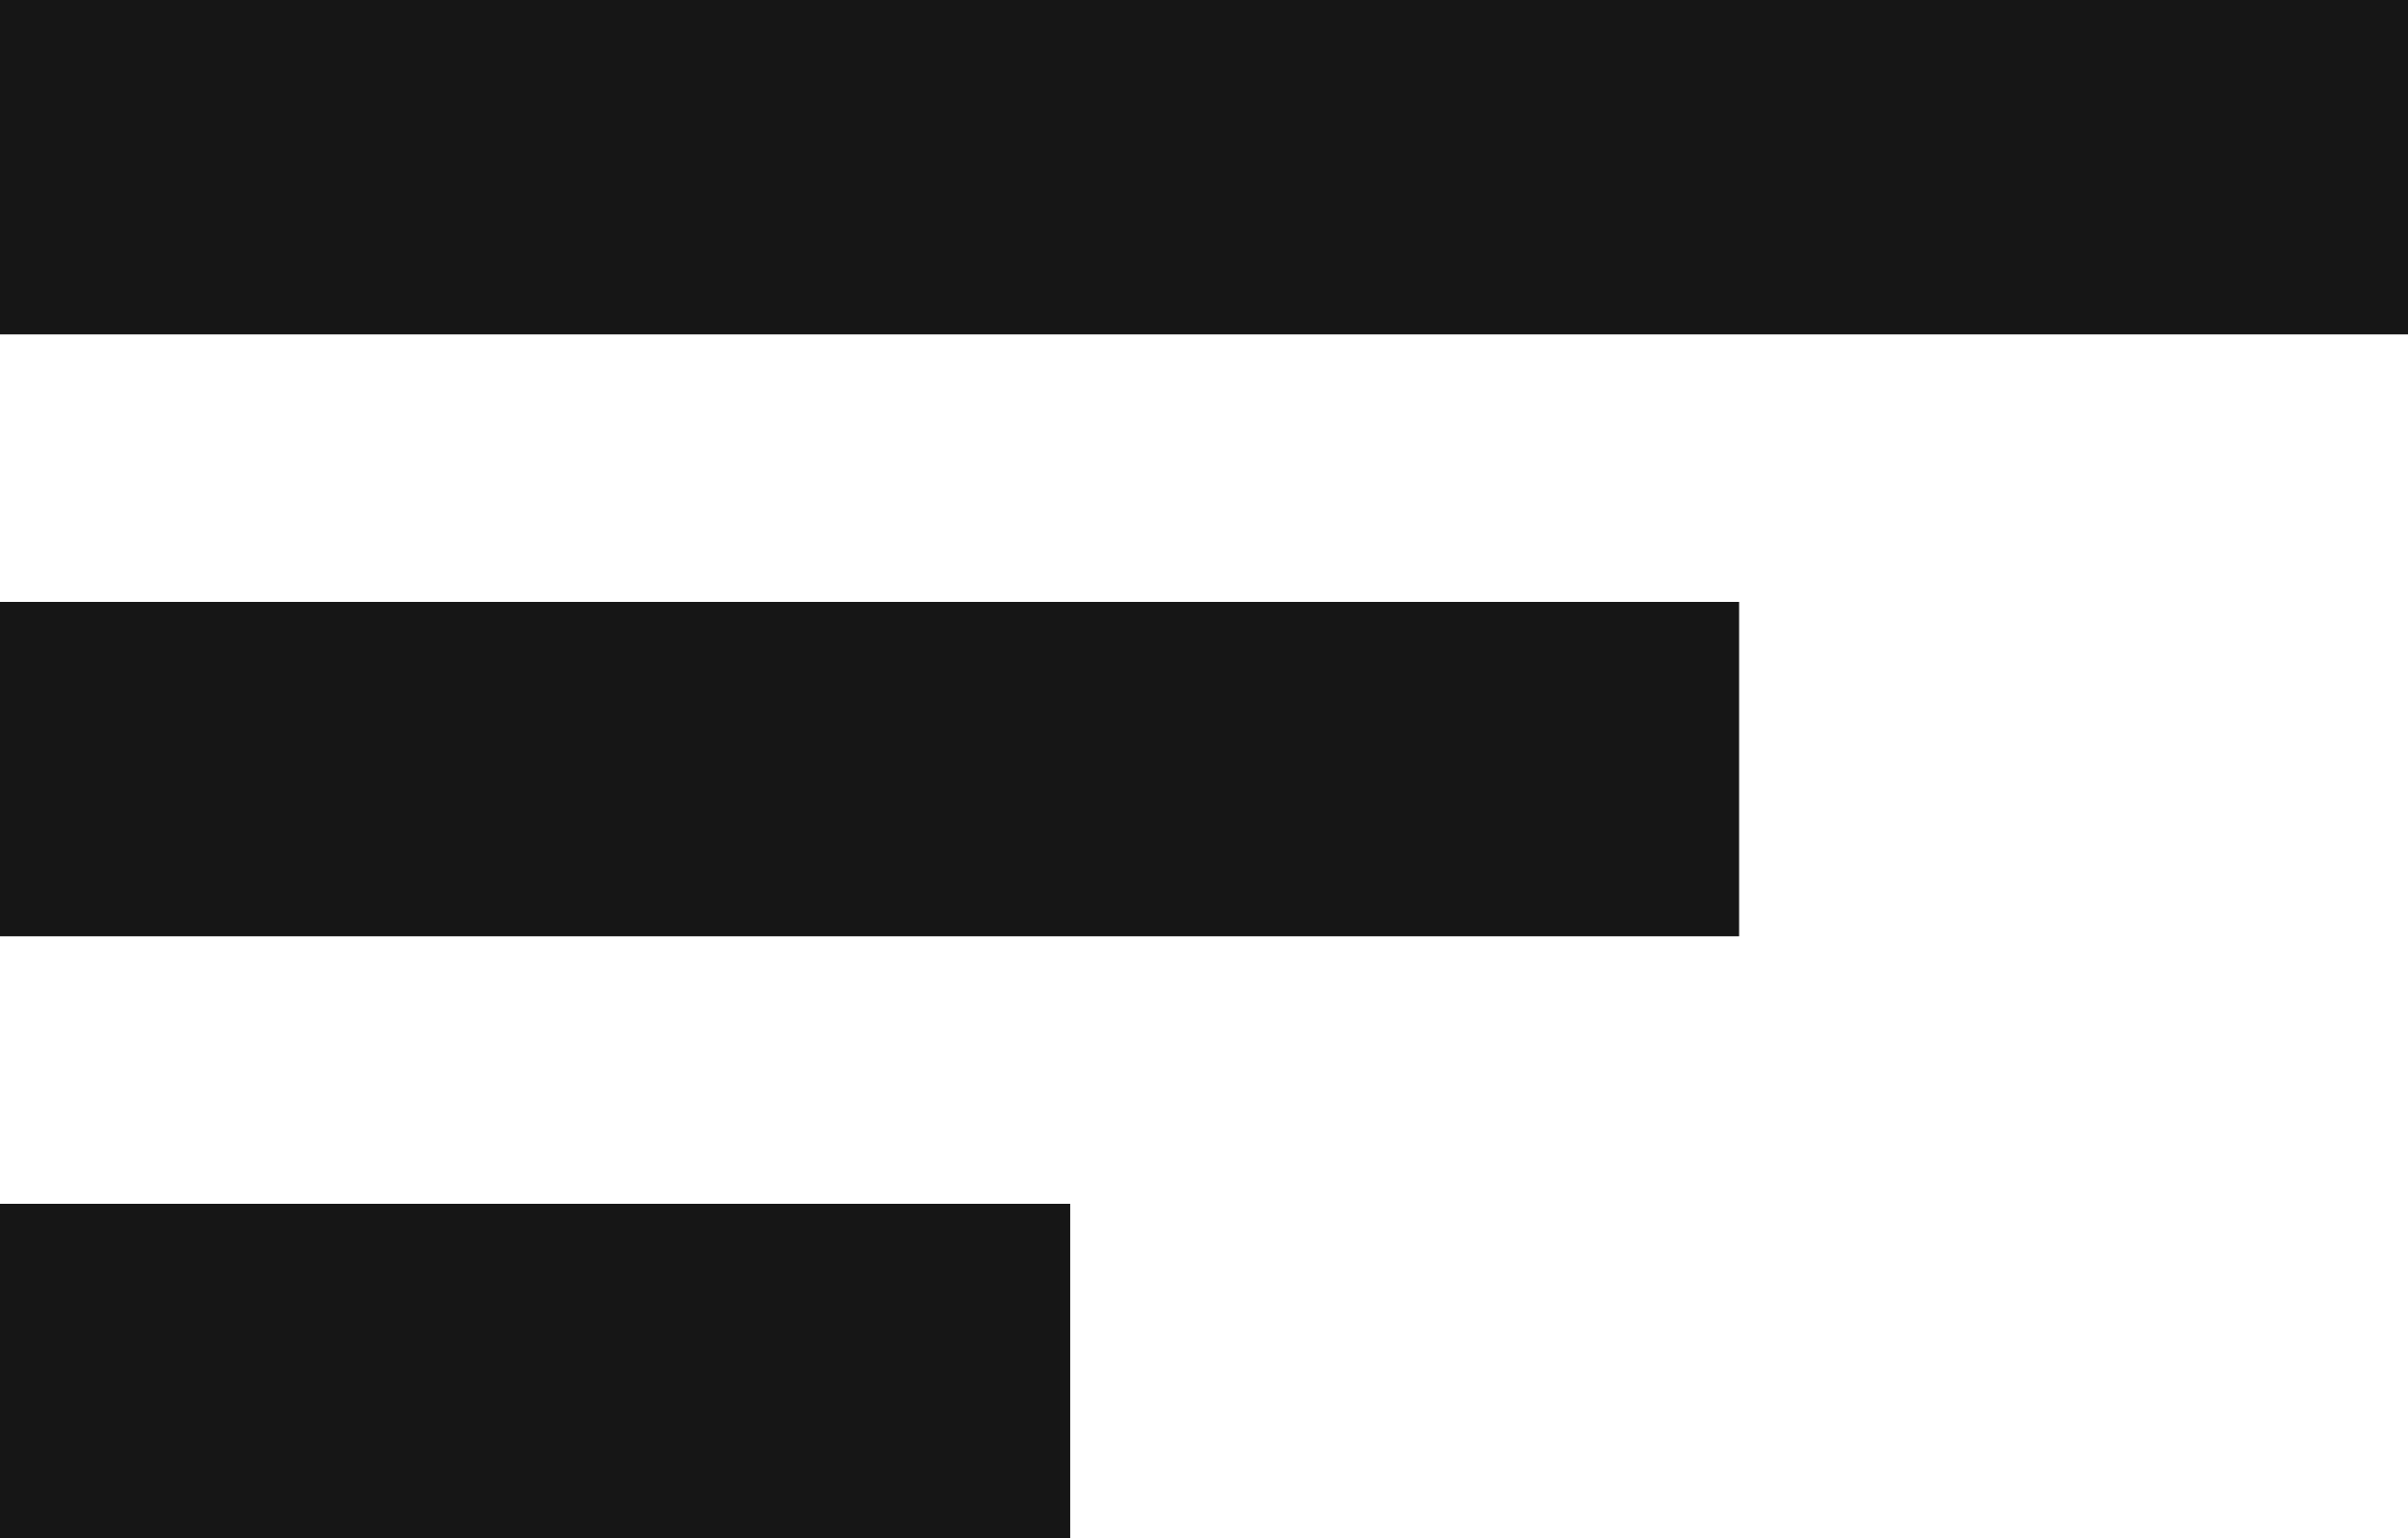 <?xml version="1.0" encoding="utf-8"?>
<!-- Generator: Adobe Illustrator 17.1.0, SVG Export Plug-In . SVG Version: 6.00 Build 0)  -->
<!DOCTYPE svg PUBLIC "-//W3C//DTD SVG 1.0//EN" "http://www.w3.org/TR/2001/REC-SVG-20010904/DTD/svg10.dtd">
<svg version="1.0" id="Calque_1" xmlns="http://www.w3.org/2000/svg" xmlns:xlink="http://www.w3.org/1999/xlink" x="0px" y="0px"
	 viewBox="0 0 36 23" enable-background="new 0 0 36 23" xml:space="preserve">
<g>
	
		<line fill="none" stroke="#161616" stroke-width="5" stroke-linecap="square" stroke-miterlimit="10" x1="33.5" y1="2.5" x2="2.5" y2="2.5"/>
	
		<line fill="none" stroke="#161616" stroke-width="5" stroke-linecap="square" stroke-miterlimit="10" x1="23.5" y1="11.5" x2="2.5" y2="11.5"/>
	
		<line fill="none" stroke="#161616" stroke-width="5" stroke-linecap="square" stroke-miterlimit="10" x1="13.5" y1="20.5" x2="2.5" y2="20.5"/>
</g>
</svg>
